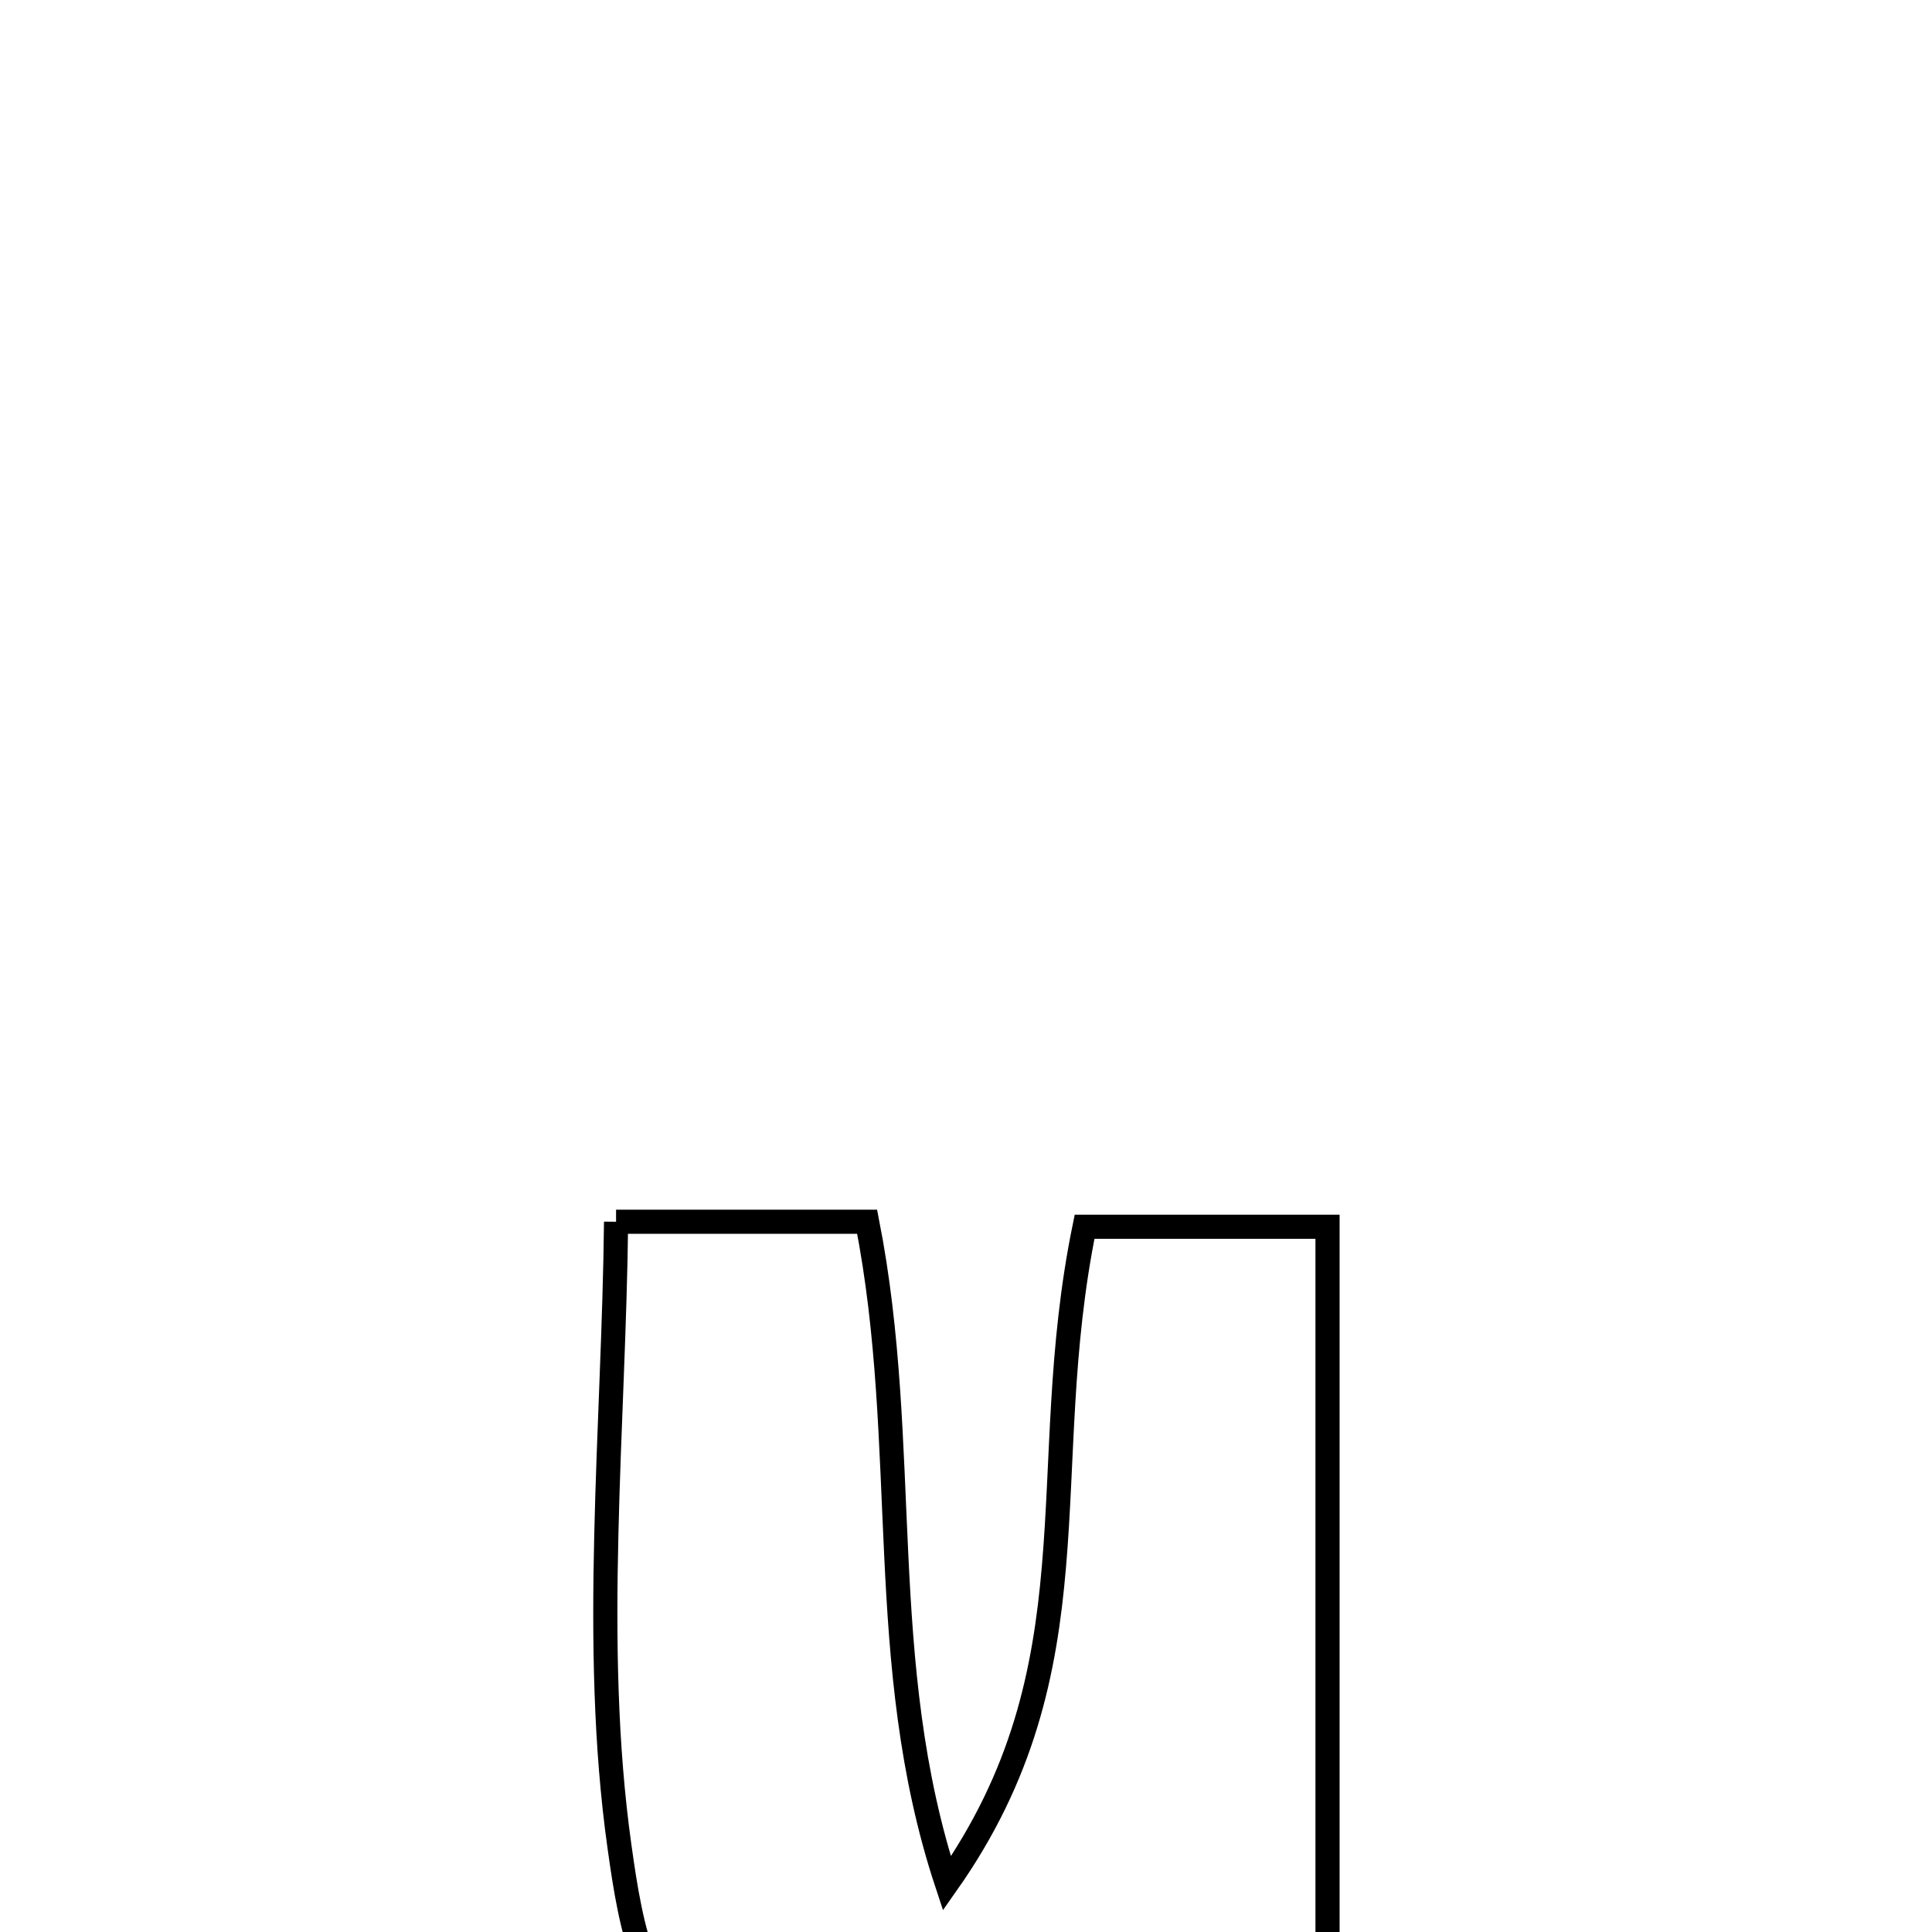 <svg xmlns="http://www.w3.org/2000/svg" viewBox="0.0 0.0 24.0 24.0" height="200px" width="200px"><path fill="none" stroke="black" stroke-width=".3" stroke-opacity="1.0"  filling="0" d="M7.653 15.177 L7.653 15.177 C8.693 15.177 9.732 15.177 10.772 15.177 L10.772 15.177 C11.047 16.577 11.067 17.944 11.133 19.306 C11.198 20.667 11.308 22.023 11.763 23.398 L11.763 23.398 C12.71 22.053 12.981 20.776 13.093 19.454 C13.206 18.132 13.16 16.765 13.473 15.239 L13.473 15.239 C14.479 15.239 15.485 15.239 16.491 15.239 L16.491 15.239 C16.491 17.029 16.491 18.818 16.491 20.608 C16.491 22.398 16.491 24.187 16.491 25.977 L16.491 25.977 C15.054 25.789 13.513 25.414 12.056 25.6 C10.857 25.753 10.144 26.292 9.003 25.612 C8.015 25.025 7.839 23.966 7.695 22.936 C7.518 21.676 7.501 20.37 7.532 19.063 C7.562 17.755 7.64 16.445 7.653 15.177 L7.653 15.177"></path></svg>